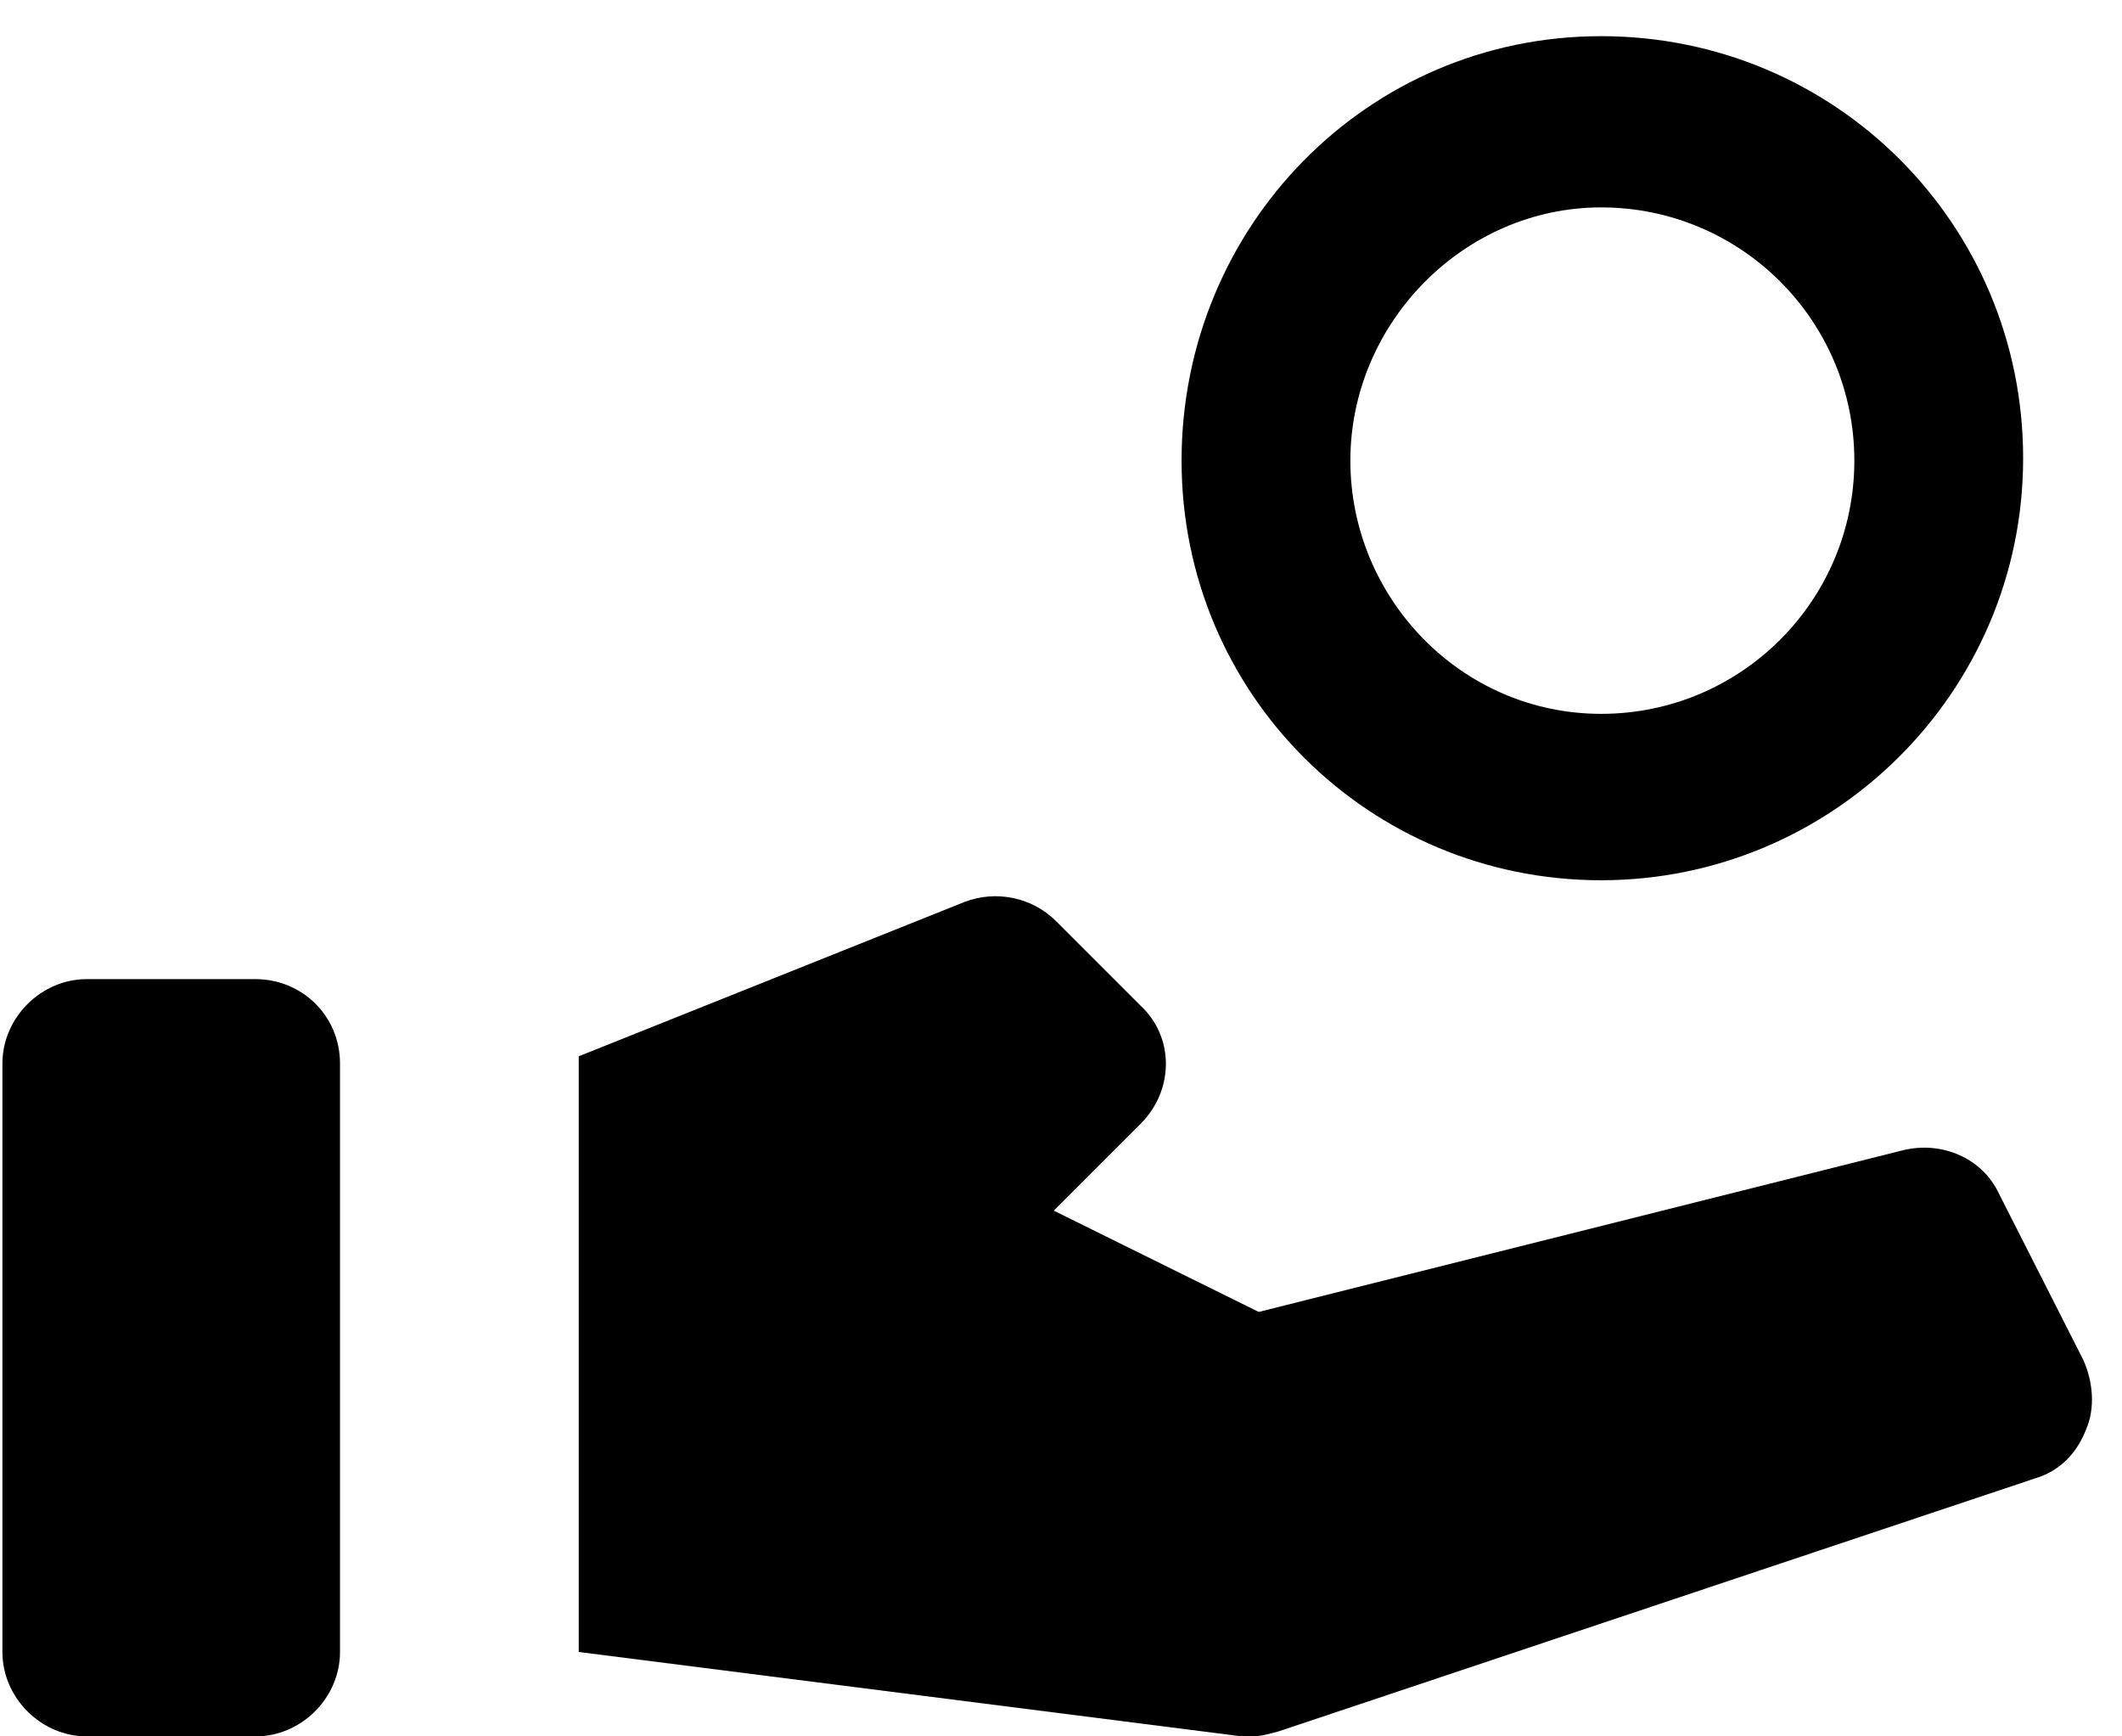 <?xml version="1.0" encoding="UTF-8"?>
<svg width="44px" height="36px" viewBox="0 0 44 36" version="1.1" xmlns="http://www.w3.org/2000/svg" xmlns:xlink="http://www.w3.org/1999/xlink">
    <!-- Generator: Sketch 46.2 (44496) - http://www.bohemiancoding.com/sketch -->
    <title>icon-fiduciary-services</title>
    <desc>Created with Sketch.</desc>
    <defs></defs>
    <g id="New-Icons---no-artboard" stroke="none" stroke-width="1" fill="none" fill-rule="evenodd">
        <g id="icon-fiduciary-services" transform="translate(-11, -12)" fill-rule="nonzero" fill="#000000">
            <g transform="translate(11, 12.5)" id="Shape">
                <path d="M33.2,17.75 C38,17.75 41.95,13.85 41.95,9 C41.95,4.15 38.05,0.25 33.2,0.25 C28.35,0.25 24.5,4.2 24.5,9.05 C24.5,13.9 28.4,17.75 33.2,17.75 Z M33.2,3.8 C36.1,3.8 38.45,6.15 38.45,9.05 C38.45,11.95 36.1,14.3 33.2,14.3 C30.3,14.3 28,11.9 28,9.05 C28,6.2 30.35,3.8 33.2,3.8 Z"></path>
                <path d="M41.45,24.25 C41.1,23.5 40.25,23.15 39.45,23.35 L26.1,26.7 L21.85,24.6 L23.65,22.8 C24.35,22.1 24.35,21 23.65,20.35 L21.9,18.6 C21.4,18.1 20.65,17.95 20,18.2 L12,21.4 L12,33.75 L25.75,35.5 C25.8,35.5 25.9,35.5 25.95,35.5 C26.15,35.5 26.3,35.45 26.5,35.4 L42.2,30.15 C42.7,30 43.05,29.65 43.25,29.15 C43.45,28.7 43.4,28.15 43.2,27.7 L41.45,24.25 Z"></path>
                <path d="M5.3,19.8 L1.8,19.8 C0.85,19.8 0.05,20.6 0.05,21.55 L0.05,33.75 C0.05,34.7 0.85,35.5 1.8,35.5 L5.3,35.5 C6.25,35.5 7.05,34.7 7.05,33.75 L7.05,21.55 C7.05,20.55 6.25,19.8 5.3,19.8 Z"></path>
            </g>
        </g>
    </g>
</svg>